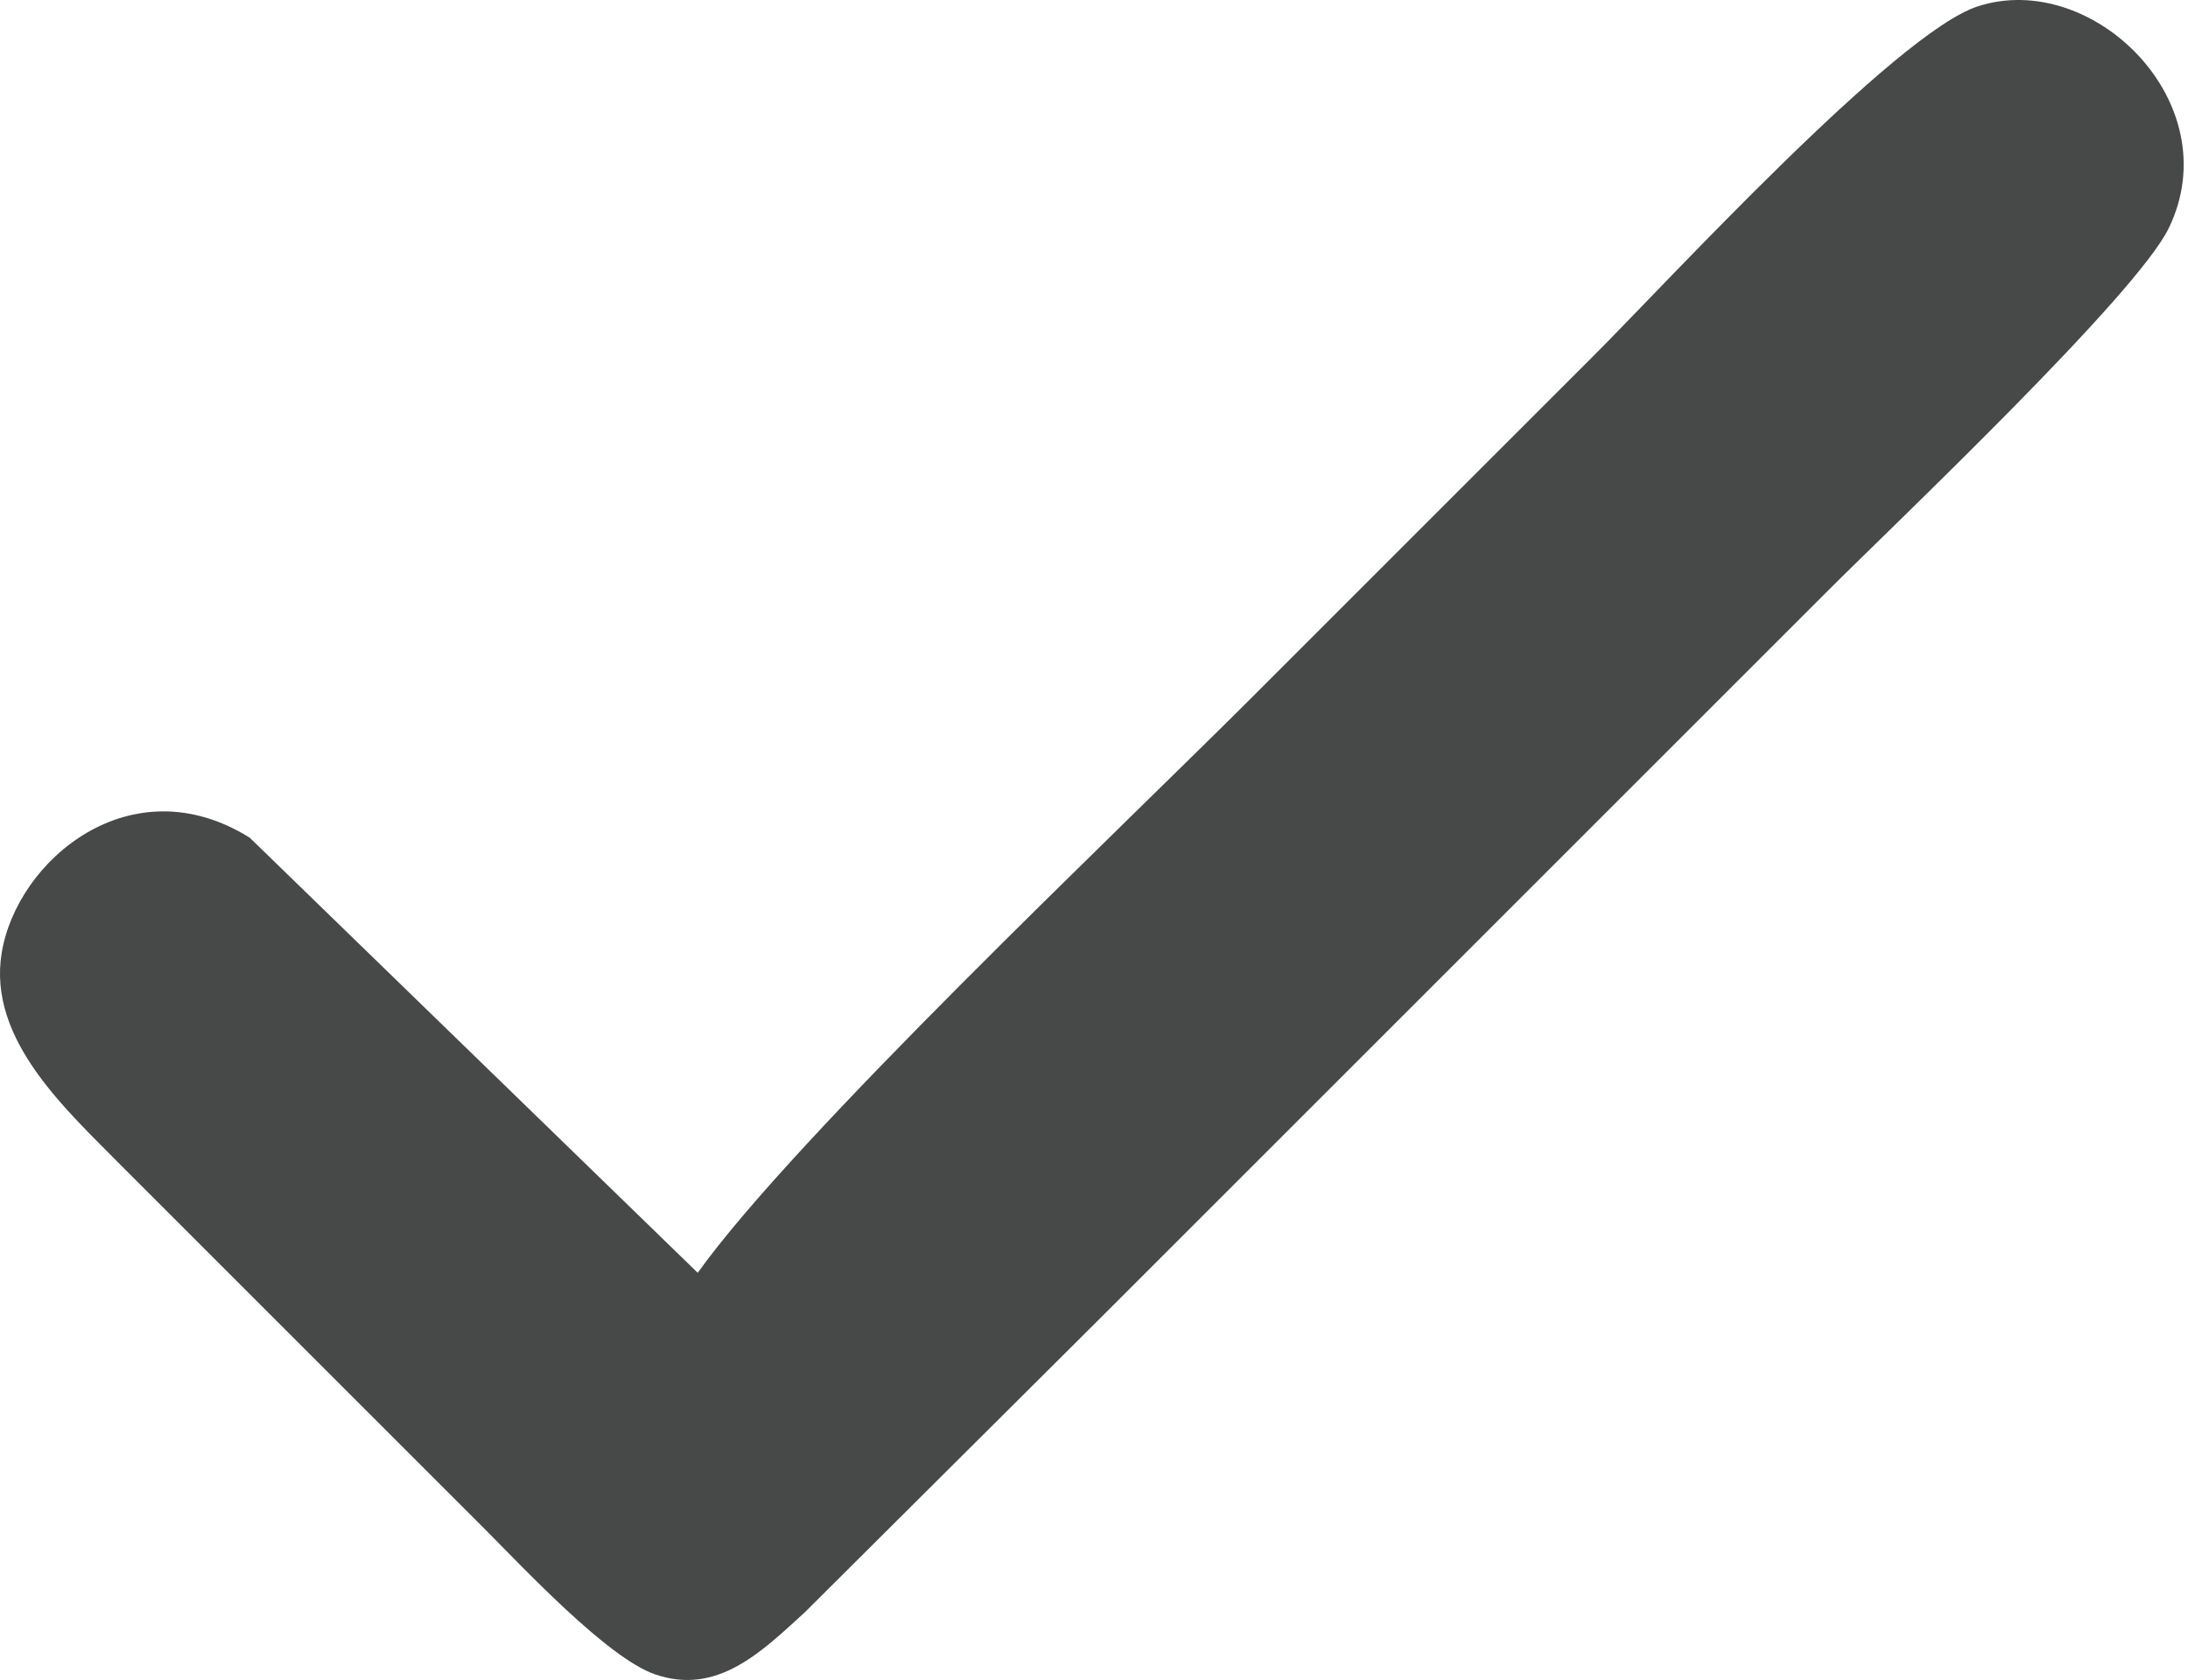 <svg width="125" height="96" viewBox="0 0 125 96" fill="none" xmlns="http://www.w3.org/2000/svg">
<path d="M39.861 72.731L14.269 47.87C7.506 43.641 0.974 49.125 0.096 54.451C-0.72 59.435 3.826 63.444 6.957 66.637L27.674 87.354C29.844 89.523 34.694 94.739 37.423 95.677C40.982 96.908 43.517 94.374 45.954 92.156L63.015 75.168L104.449 33.734C108.312 29.871 122.083 16.831 123.911 13.017C127.359 5.864 119.536 -1.777 112.979 0.367C108.324 1.879 95.248 16.125 91.044 20.329L71.546 39.827C63.746 47.626 45.442 64.931 39.861 72.731Z" fill="#464948"/>
</svg>
